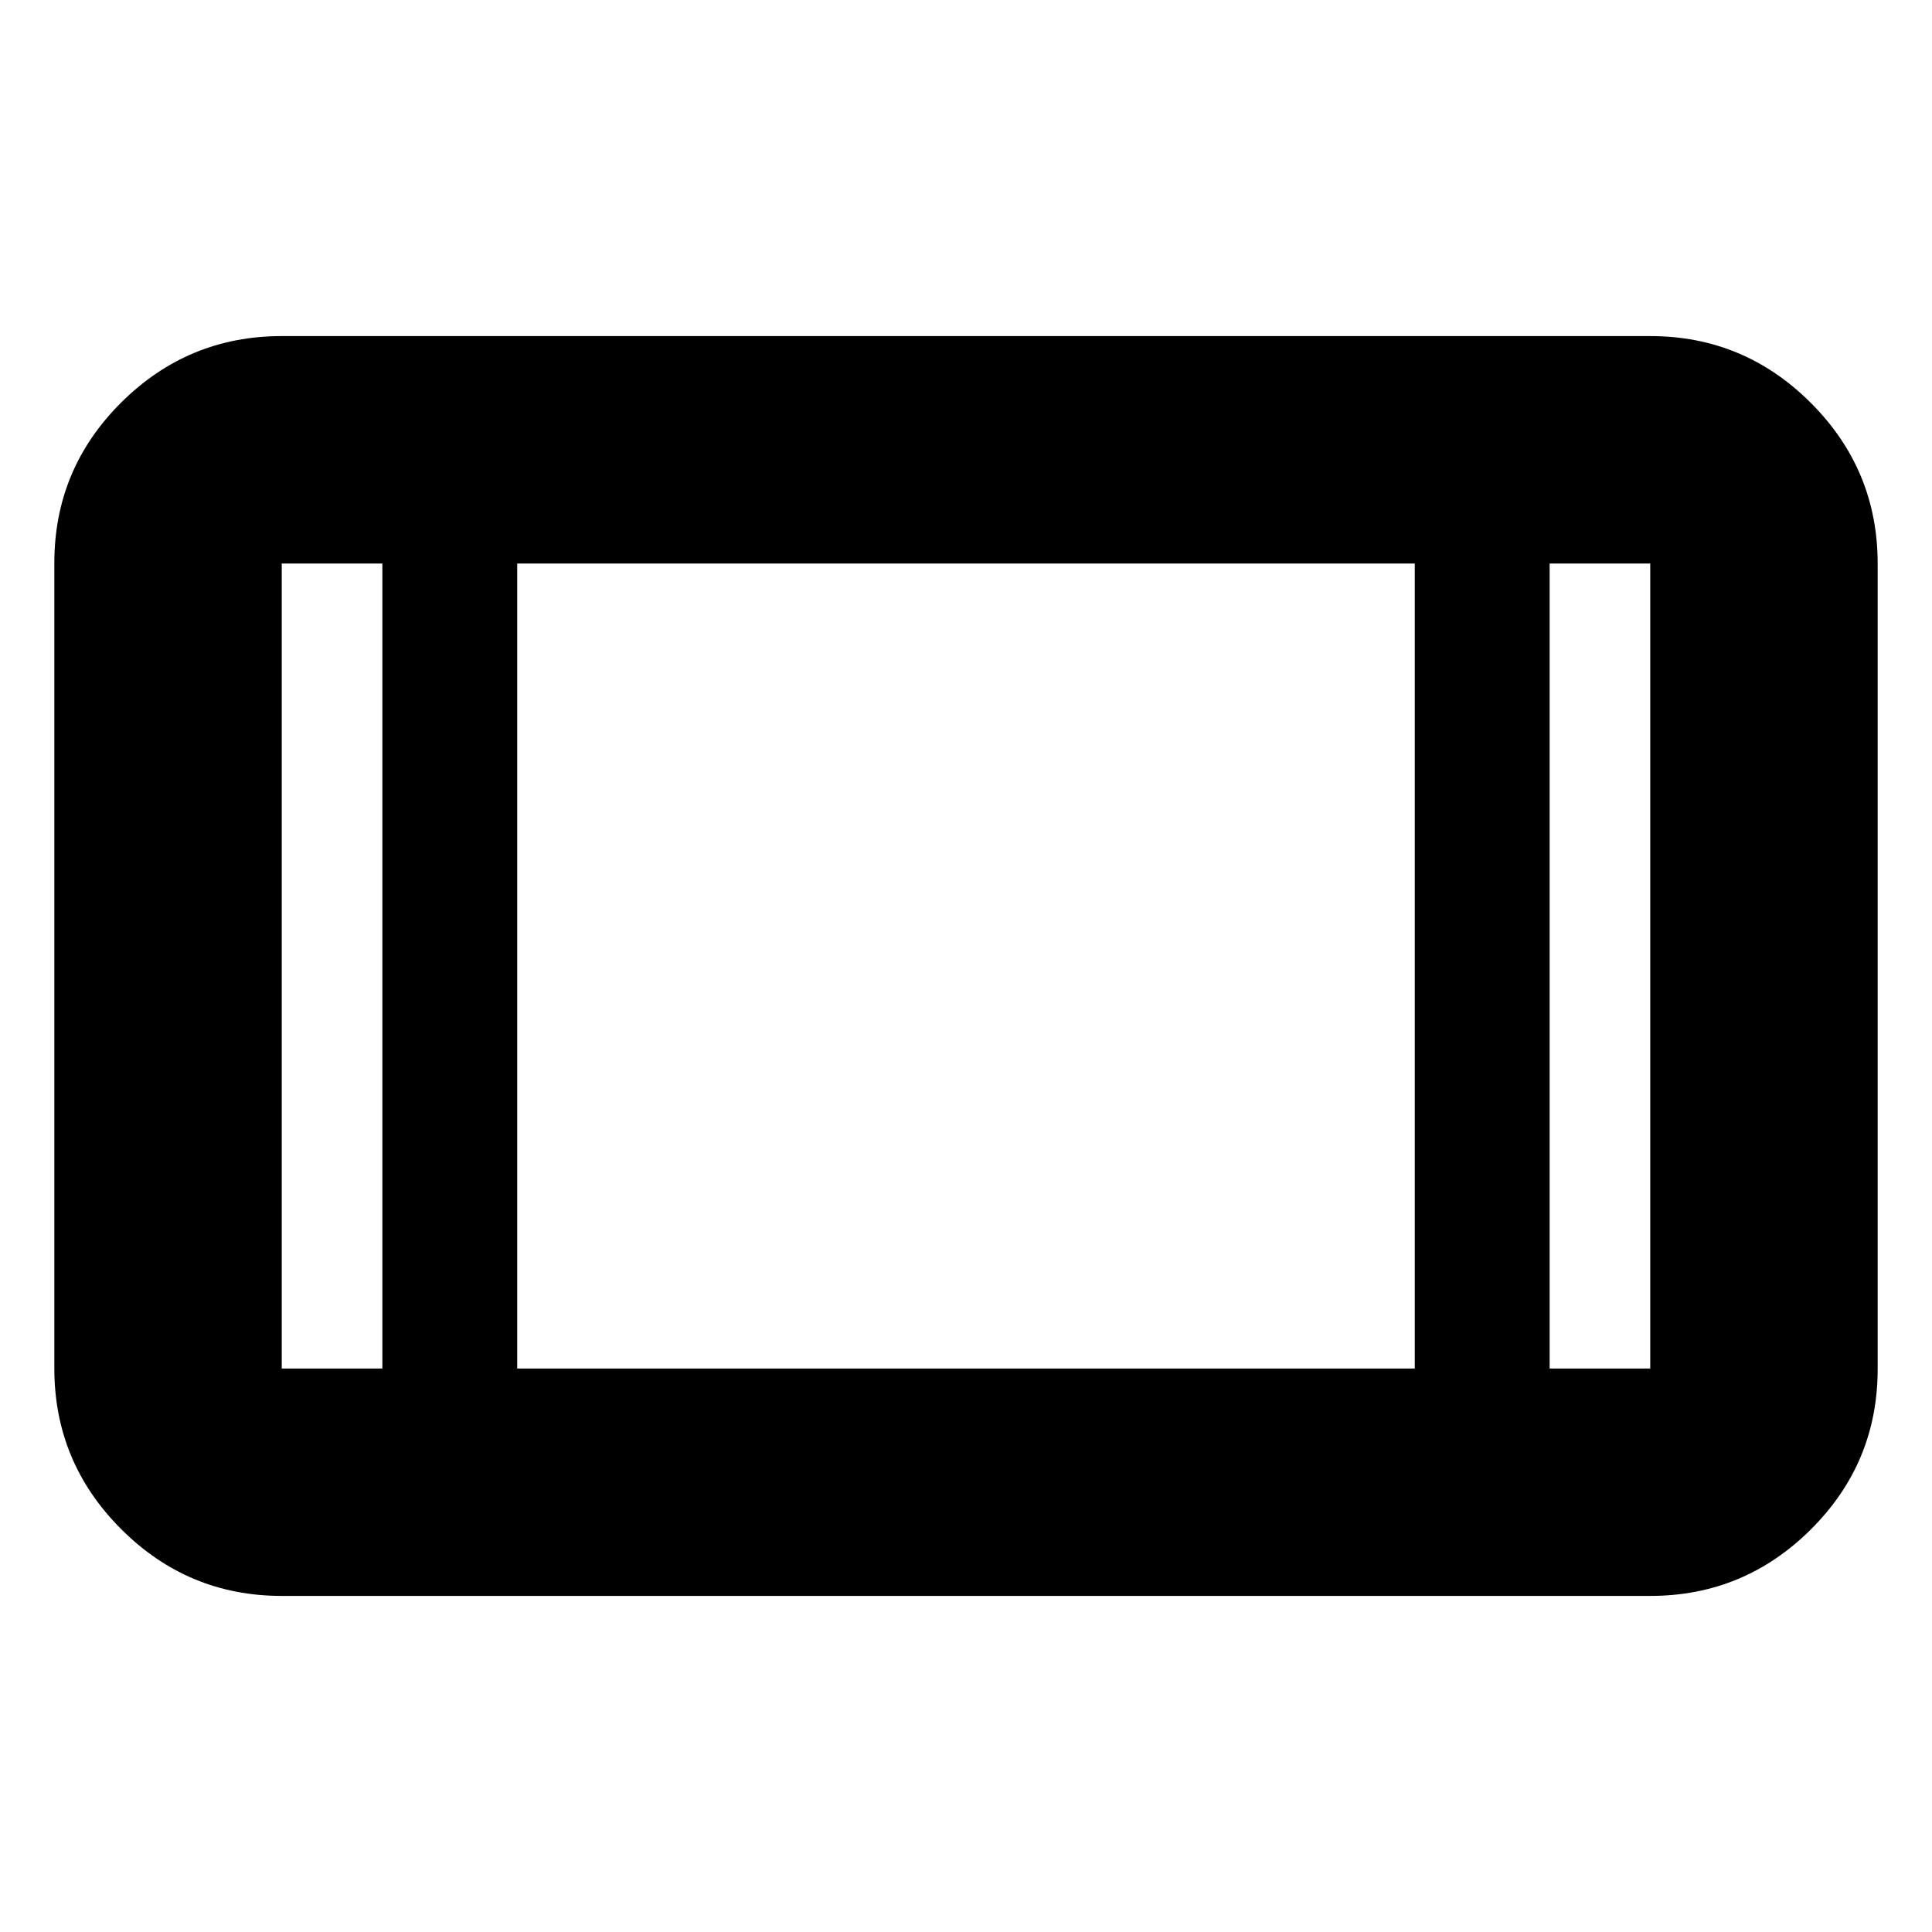<svg xmlns="http://www.w3.org/2000/svg" height="20" viewBox="0 -960 960 960" width="20"><path d="M140-167q-46.61 0-79.81-33.21Q27-233.41 27-280.04v-400.24q0-46.63 33.19-79.68Q93.39-793 140-793h680q46.61 0 79.81 33.21Q933-726.59 933-679.96v400.24q0 46.63-33.19 79.68Q866.61-167 820-167H140Zm50-513h-50v400h50v-400Zm67 400h446v-400H257v400Zm513-400v400h50v-400h-50Zm0 0h50-50Zm-580 0h-50 50Z"/></svg>